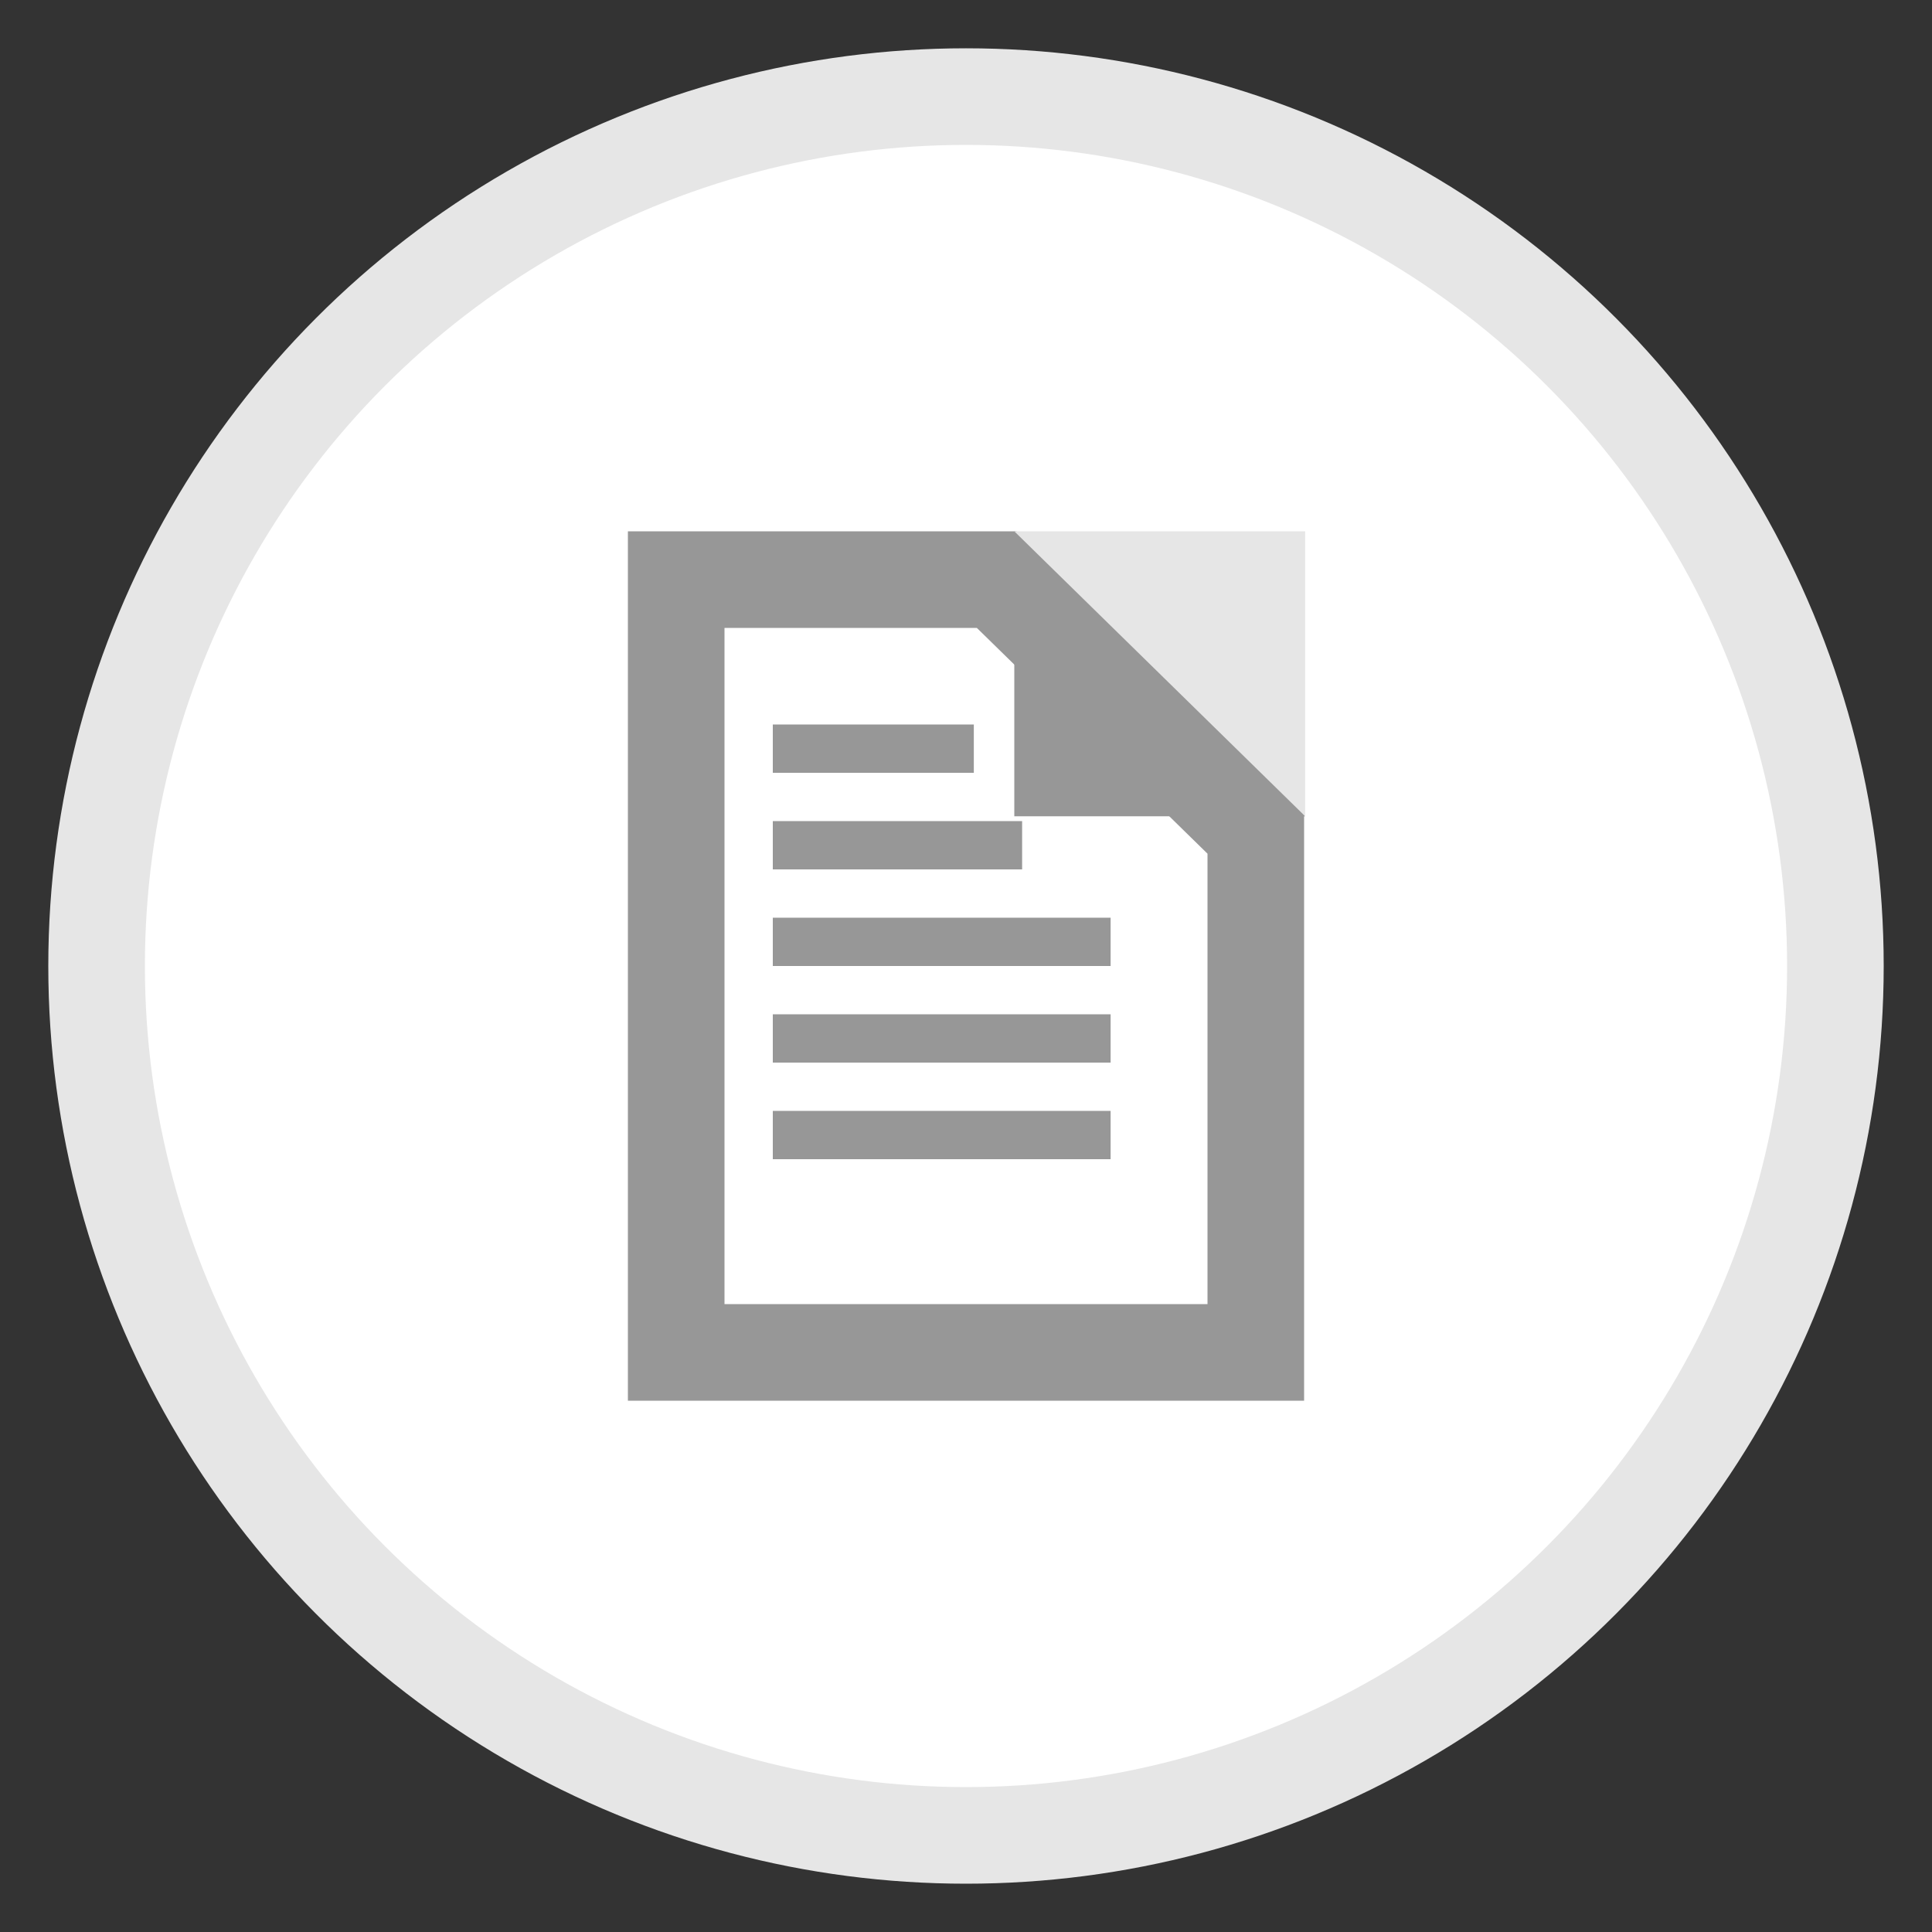 <?xml version="1.0" encoding="UTF-8" standalone="no"?>
<svg width="40px" height="40px" viewBox="0 0 40 40" version="1.1" xmlns="http://www.w3.org/2000/svg" xmlns:xlink="http://www.w3.org/1999/xlink" xmlns:sketch="http://www.bohemiancoding.com/sketch/ns">
    <rect x="0" y="0" width="40" height="40" fill="#333333" stroke="none"/>
    <!-- Generator: Sketch 3.2.2 (9983) - http://www.bohemiancoding.com/sketch -->
    <title>vendor-dash-reporting</title>
    <desc>Created with Sketch.</desc>
    <defs></defs>
    <g id="Illustrations" stroke="none" stroke-width="1" fill="none" fill-rule="evenodd" sketch:type="MSPage">
        <g id="vendor-dash-reporting" sketch:type="MSArtboardGroup">
            <circle id="Oval-495" stroke="#E6E6E6" stroke-width="2" fill="#FFFFFF" sketch:type="MSShapeGroup" cx="20" cy="20" r="18"></circle>
            <g id="scope-icon" sketch:type="MSLayerGroup" transform="translate(12, 11)">
                <path d="M8.632,1 L2,1 L2,17 L14,17 L14,6.254 L8.632,1 Z" id="Rectangle-21" stroke="#979797" stroke-width="2" fill="#FFFFFF" sketch:type="MSShapeGroup"></path>
                <path d="M15.022,5.9 L9,7.4505806e-09 L9,5.9 L15.022,5.9 Z" id="Rectangle-24" fill="#979797" sketch:type="MSShapeGroup"></path>
                <path d="M15.022,5.9 L9,7.4505806e-09 L9,5.9 L15.022,5.9 Z" id="Rectangle-25" fill="#E6E6E6" sketch:type="MSShapeGroup" transform="translate(12.011, 2.95) scale(-1, -1) translate(-12.011, -2.95) "></path>
                <path d="M4.5,4.5 L7.662,4.5" id="Line" stroke="#979797" stroke-linecap="square" sketch:type="MSShapeGroup"></path>
                <path d="M4.5,6.5 L8.662,6.5" id="Line-2" stroke="#979797" stroke-linecap="square" sketch:type="MSShapeGroup"></path>
                <path d="M4.5,8.5 L10.494,8.5" id="Line-3" stroke="#979797" stroke-linecap="square" sketch:type="MSShapeGroup"></path>
                <path d="M4.5,10.5 L10.494,10.5" id="Line-4" stroke="#979797" stroke-linecap="square" sketch:type="MSShapeGroup"></path>
                <path d="M4.5,12.5 L10.494,12.5" id="Line-5" stroke="#979797" stroke-linecap="square" sketch:type="MSShapeGroup"></path>
            </g>
        </g>
    </g>
</svg>
